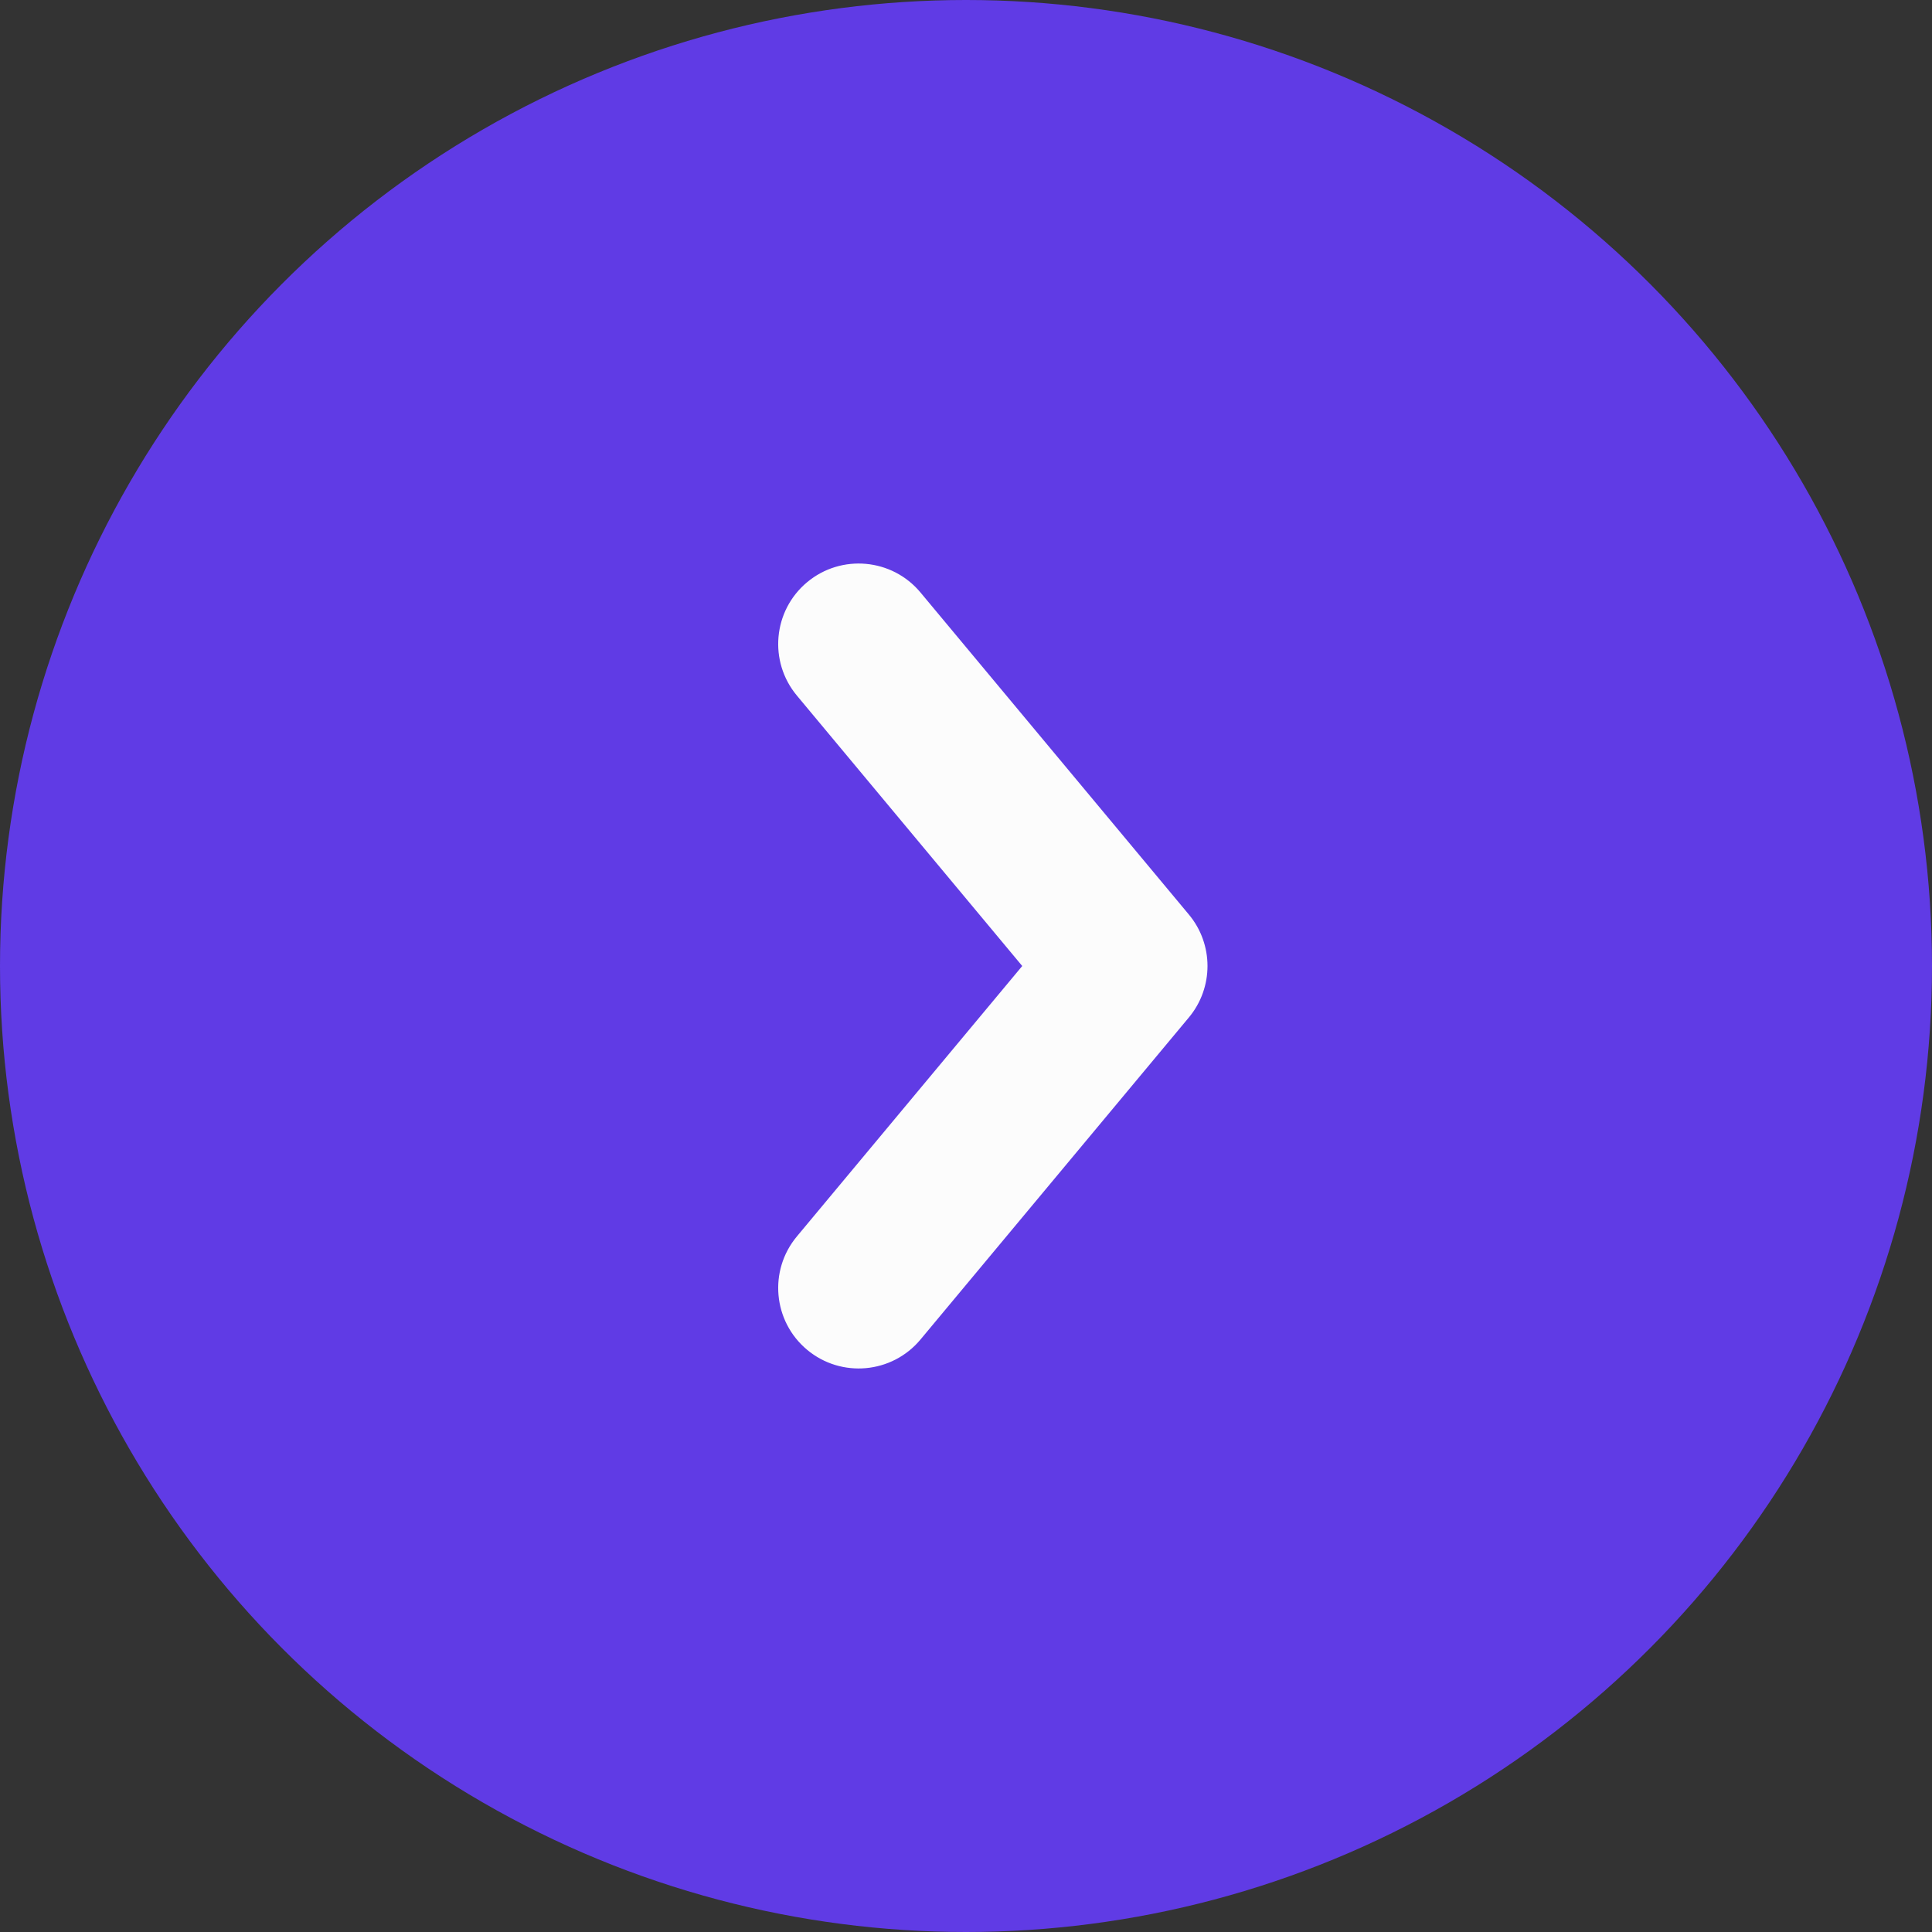 <svg width="18" height="18" viewBox="0 0 18 18" fill="none" xmlns="http://www.w3.org/2000/svg">
<rect x="0" y="0" width="18" height="18" fill="#333333" stroke="none"/>
<circle cx="9" cy="9" r="9" fill="#603BE5"/>
<path d="M8.576 5.52C8.311 5.202 7.838 5.159 7.52 5.424C7.202 5.689 7.159 6.162 7.424 6.48L8.576 5.52ZM10.5 9L11.076 9.48C11.308 9.202 11.308 8.798 11.076 8.52L10.5 9ZM7.424 11.52C7.159 11.838 7.202 12.311 7.52 12.576C7.838 12.841 8.311 12.798 8.576 12.48L7.424 11.52ZM7.424 6.48L9.924 9.48L11.076 8.52L8.576 5.52L7.424 6.48ZM9.924 8.52L7.424 11.52L8.576 12.48L11.076 9.48L9.924 8.52Z" fill="#FCFCFC"/>
</svg>
